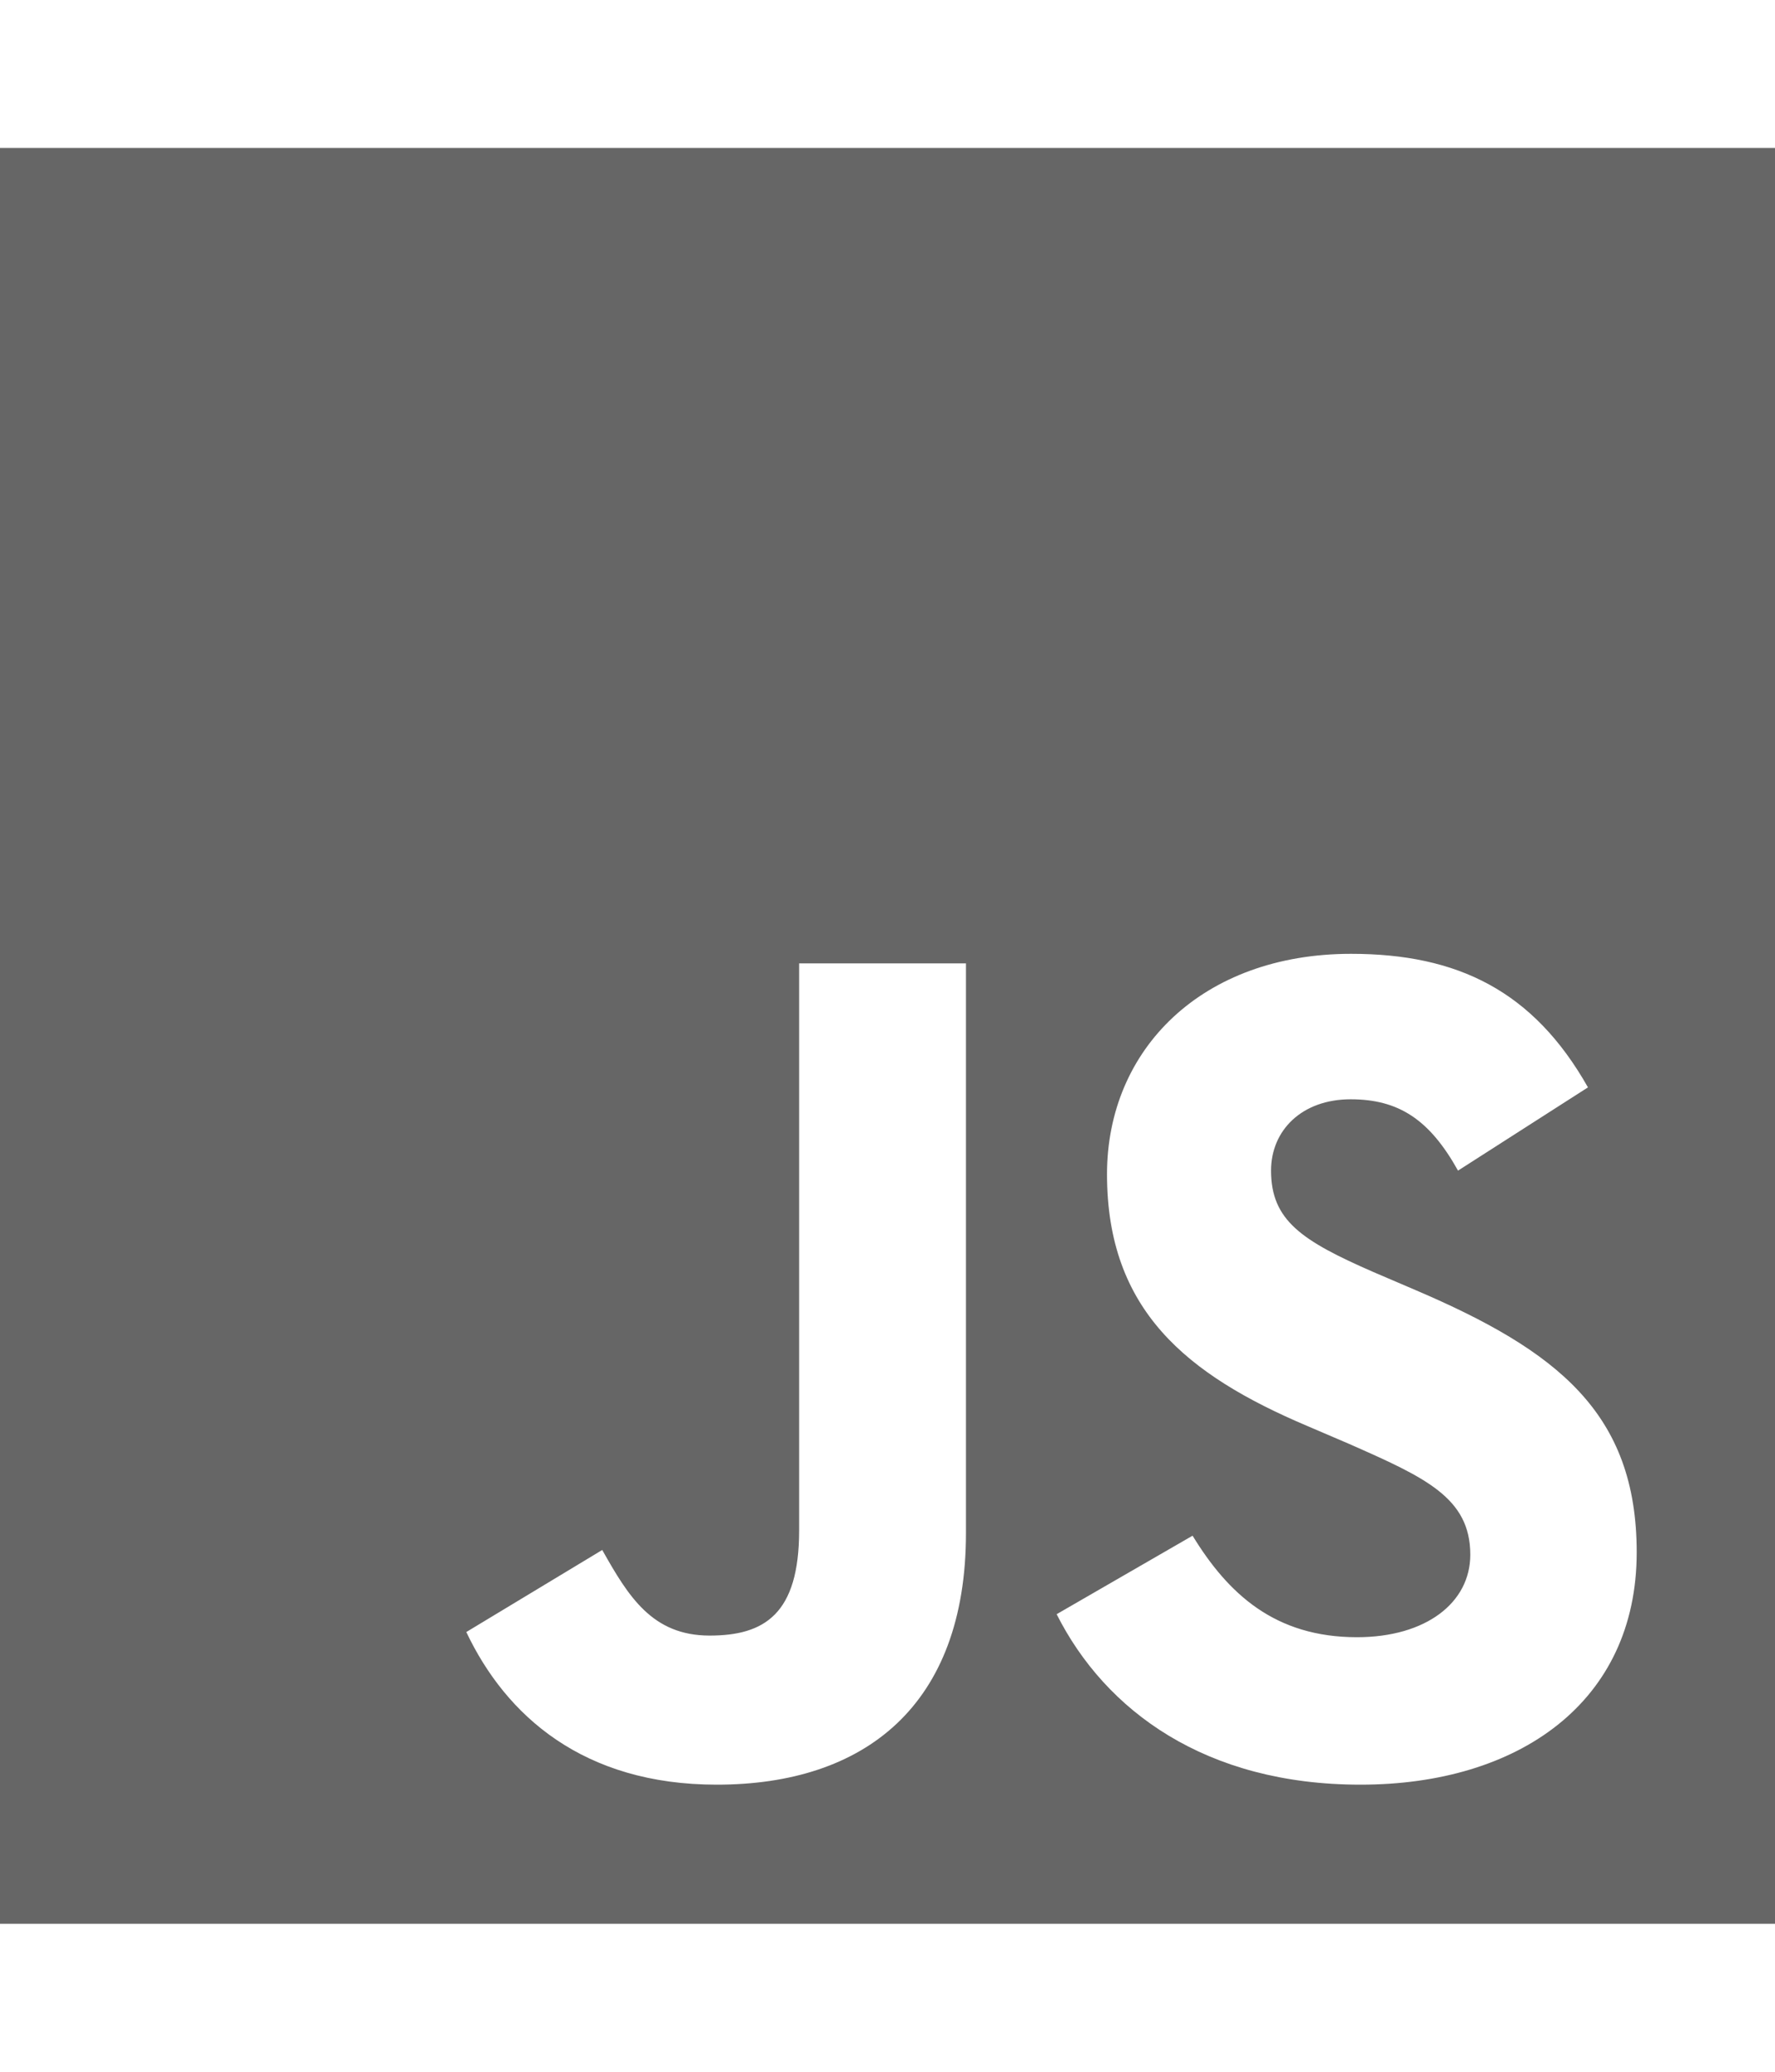 <svg width="24" height="28" viewBox="0 0 24 28" fill="none" xmlns="http://www.w3.org/2000/svg">
<path d="M0 2V26H24V2H0ZM13.061 20.718C13.061 23.054 11.689 24.12 9.691 24.12C7.886 24.12 6.841 23.188 6.305 22.057L8.143 20.948C8.496 21.575 8.818 22.105 9.595 22.105C10.334 22.105 10.805 21.816 10.805 20.686V13.02H13.061V20.718ZM18.396 24.12C16.302 24.12 14.946 23.123 14.287 21.816L16.125 20.755C16.607 21.543 17.239 22.127 18.348 22.127C19.28 22.127 19.88 21.661 19.88 21.012C19.88 20.241 19.27 19.968 18.236 19.512L17.673 19.271C16.045 18.58 14.968 17.707 14.968 15.87C14.968 14.177 16.259 12.891 18.268 12.891C19.704 12.891 20.732 13.389 21.471 14.696L19.714 15.821C19.329 15.13 18.911 14.857 18.262 14.857C17.604 14.857 17.186 15.275 17.186 15.821C17.186 16.496 17.604 16.77 18.573 17.193L19.136 17.434C21.054 18.254 22.13 19.095 22.13 20.98C22.13 23.005 20.534 24.12 18.396 24.12Z" fill="#666666"/>
</svg>

